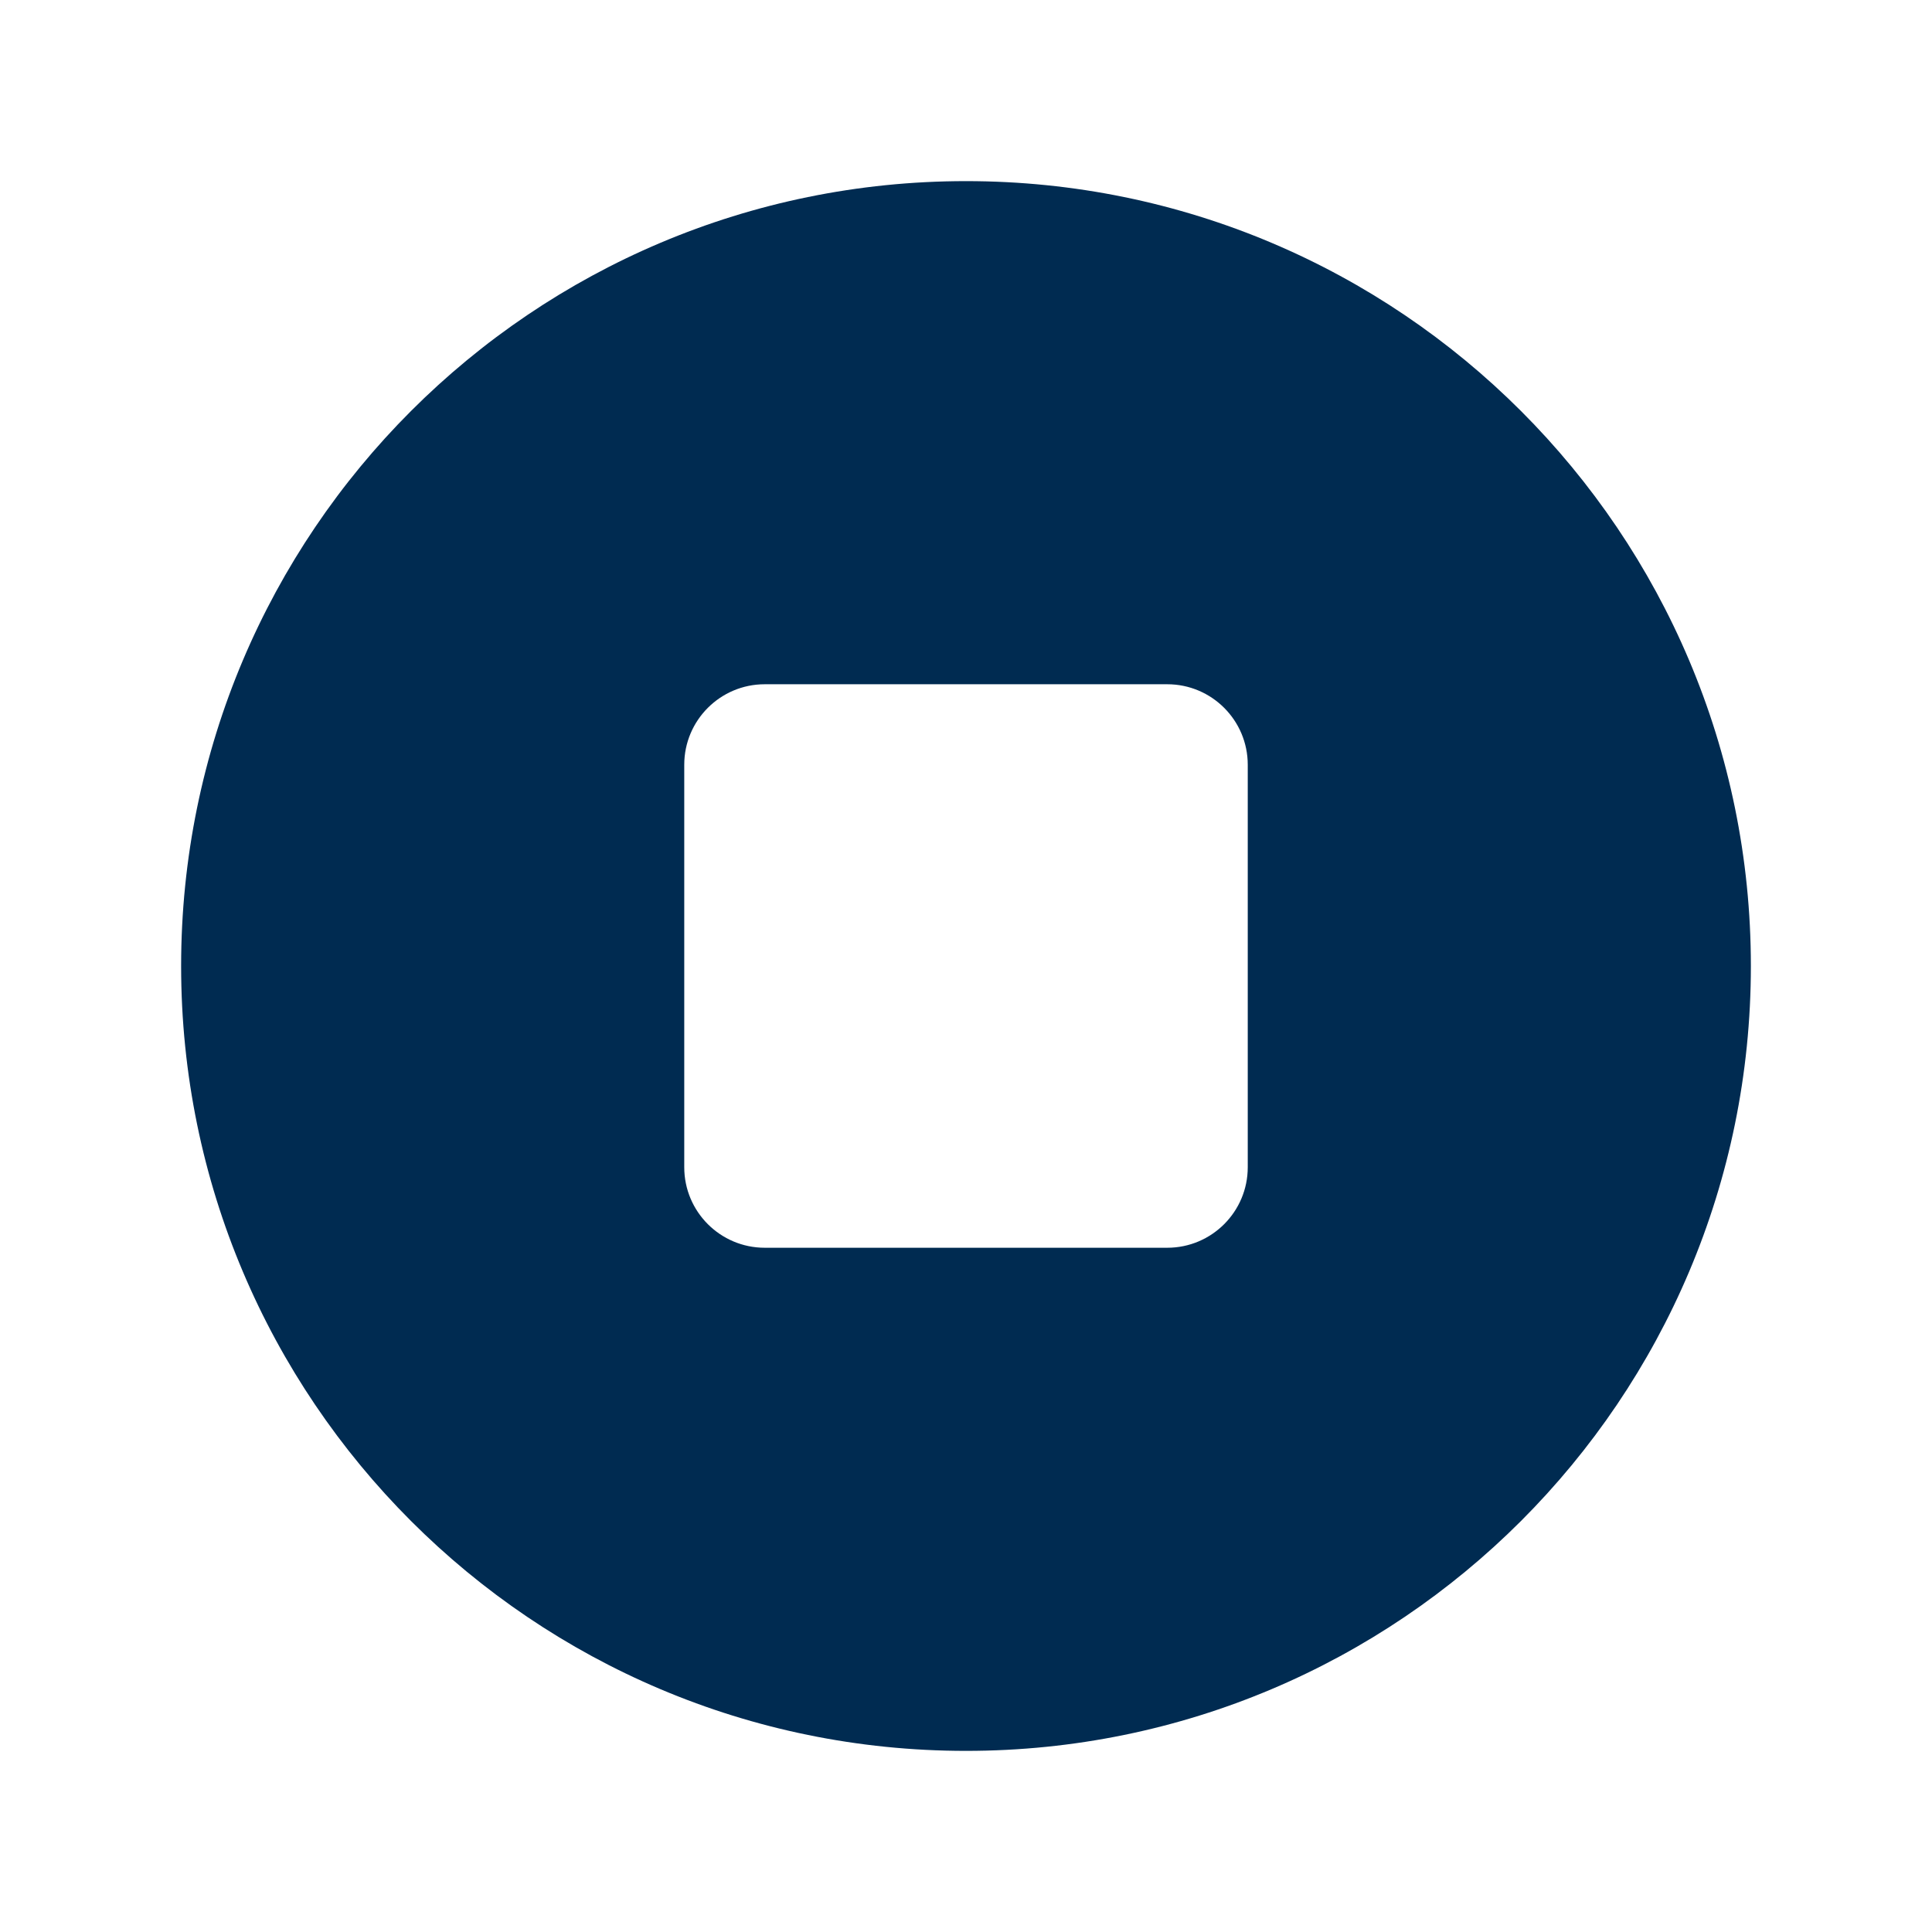 <svg width="24" height="24" viewBox="0 0 24 24" fill="none" xmlns="http://www.w3.org/2000/svg">
<path fill-rule="evenodd" clip-rule="evenodd" d="M21.75,12c0,5.385 -4.365,9.75 -9.75,9.75c-5.385,0 -9.75,-4.365 -9.75,-9.75c0,-5.385 4.365,-9.75 9.75,-9.75c5.385,0 9.75,4.365 9.75,9.75zM8.5,14.5c0,0.552 0.448,1 1,1h5c0.552,0 1,-0.448 1,-1v-5c0,-0.552 -0.448,-1 -1,-1h-5c-0.552,0 -1,0.448 -1,1z" fill="#002B51"/>
</svg>
